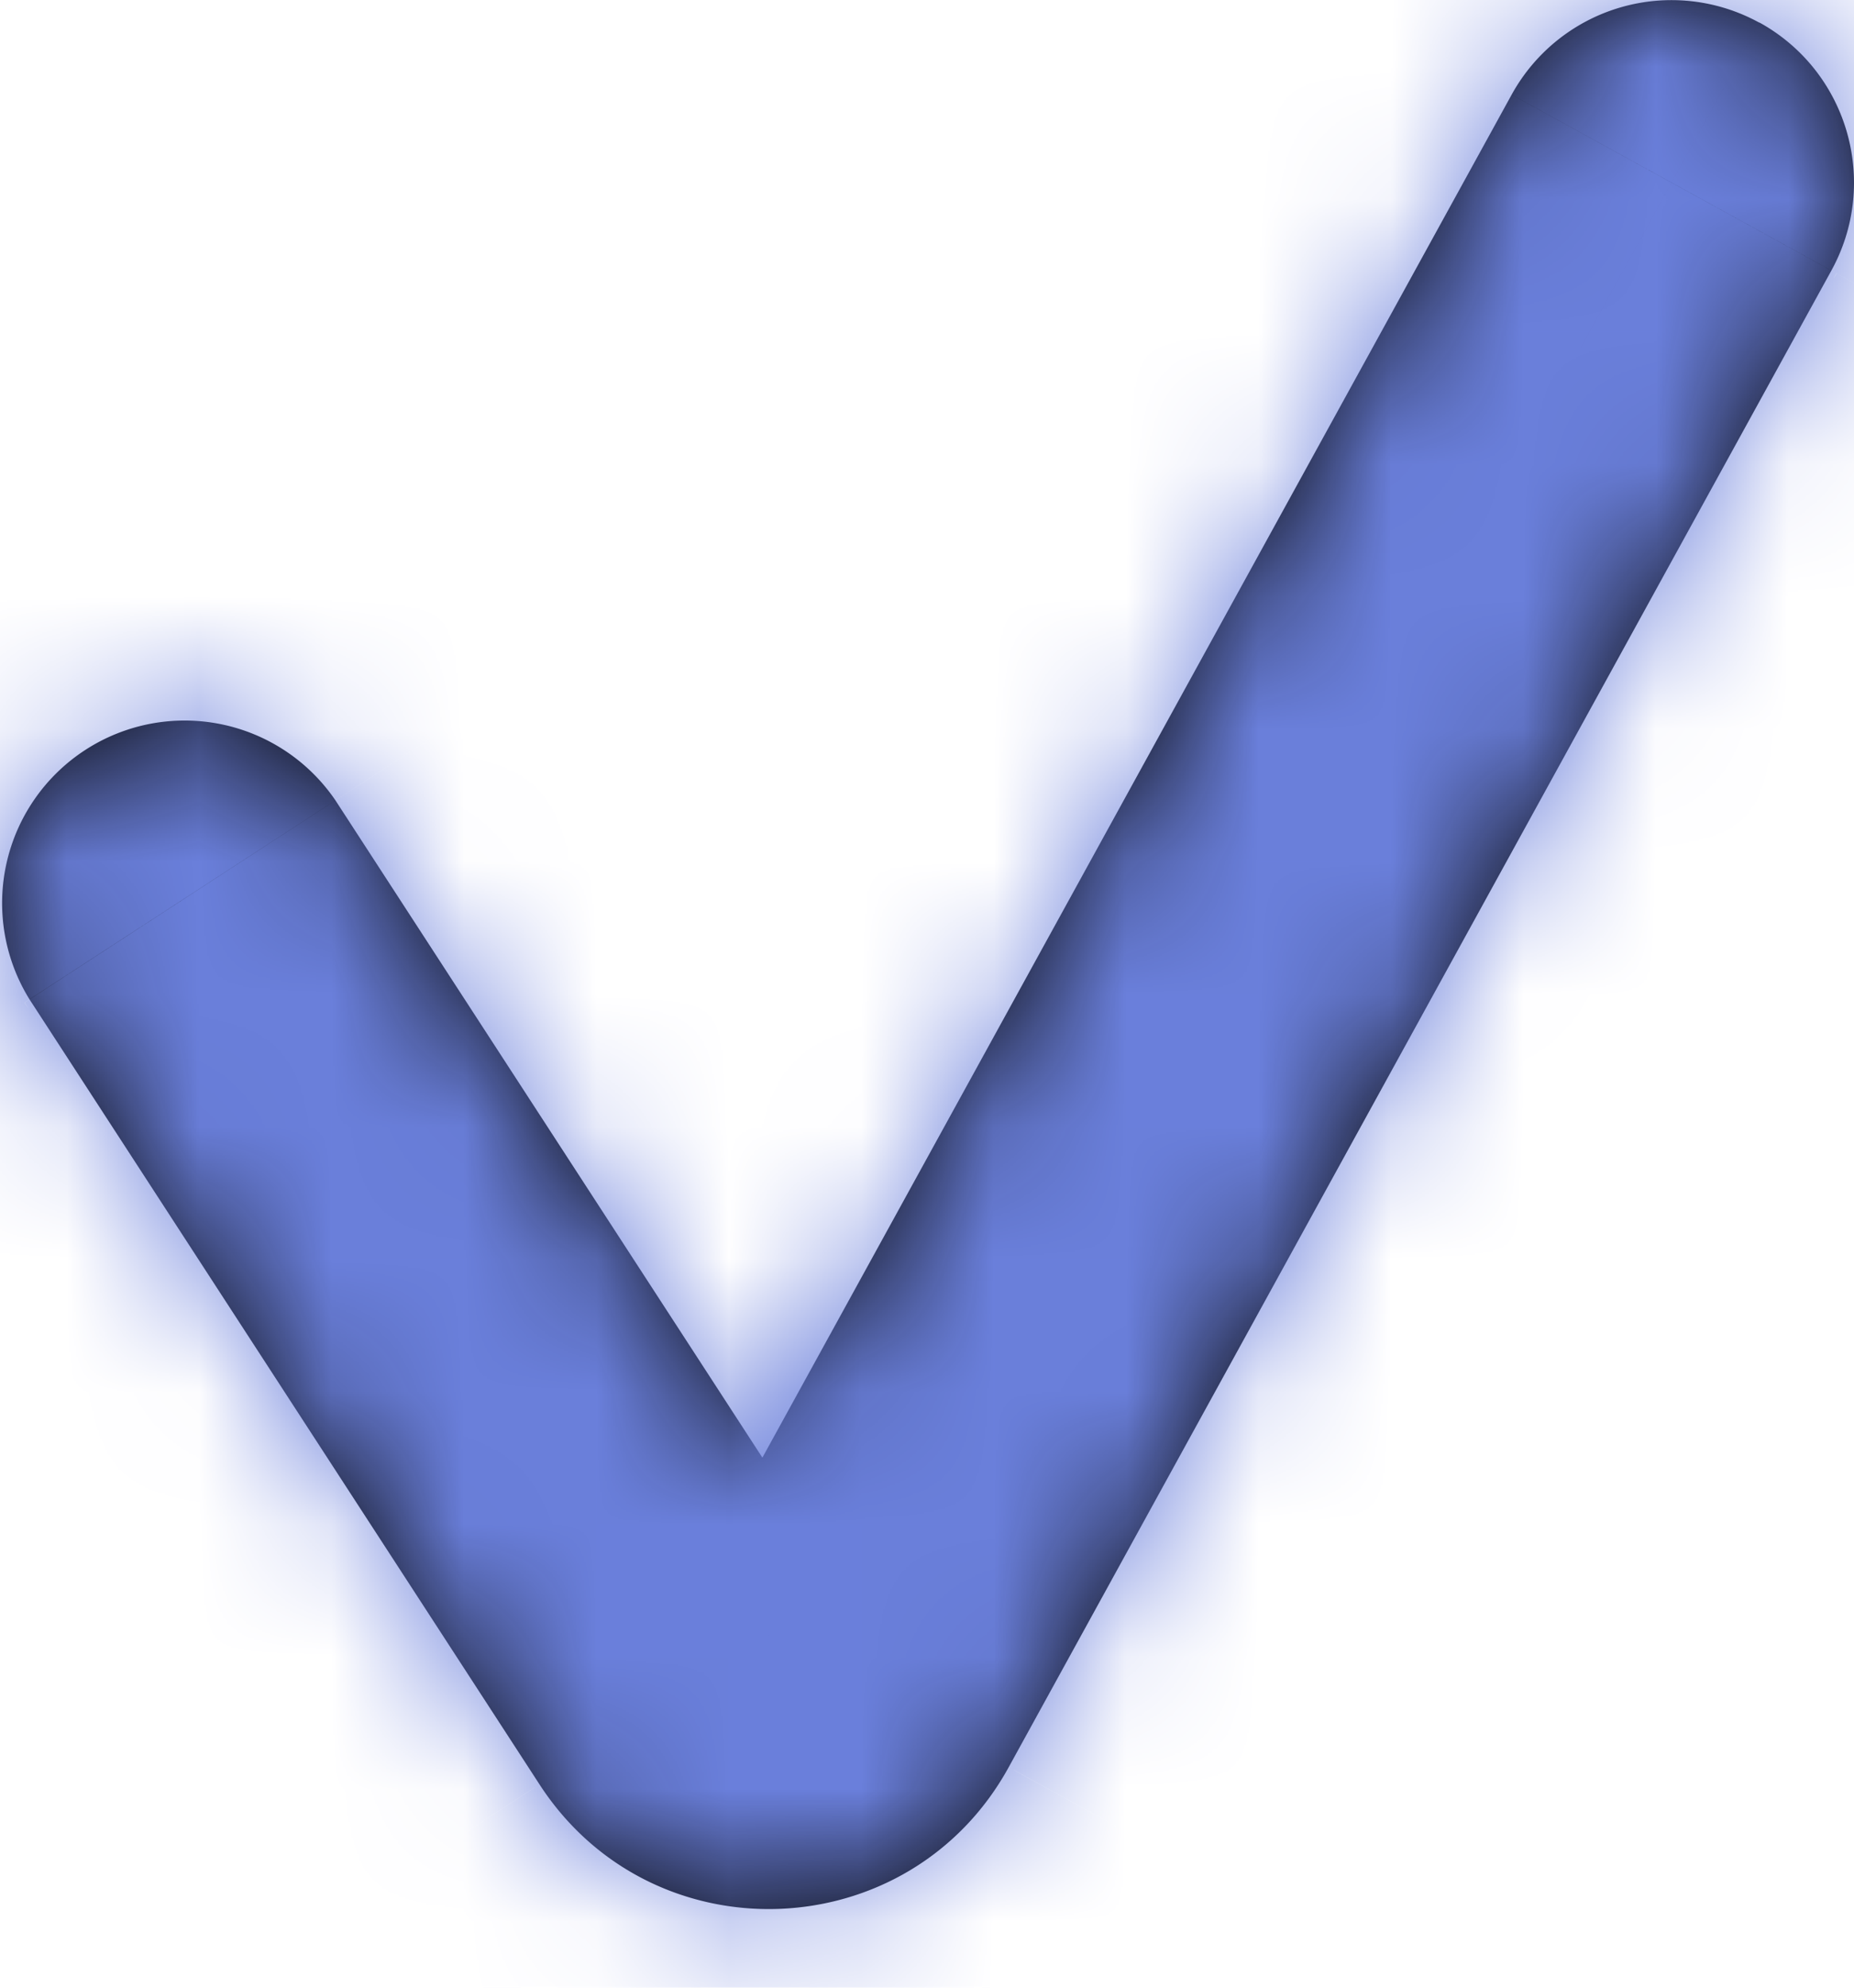<svg width="14" height="15" fill="none" xmlns="http://www.w3.org/2000/svg"><mask id="a" fill="#fff"><path fill-rule="evenodd" clip-rule="evenodd" d="M13.286.17c.667.368.91 1.205.543 1.872L7.617 13.336c-.752 1.368-2.692 1.44-3.543.13L.223 7.542a1.378 1.378 0 0 1 2.31-1.502L5.757 11 11.415.714a1.378 1.378 0 0 1 1.87-.543Z"/></mask><path fill-rule="evenodd" clip-rule="evenodd" d="M13.286.17c.667.368.91 1.205.543 1.872L7.617 13.336c-.752 1.368-2.692 1.44-3.543.13L.223 7.542a1.378 1.378 0 0 1 2.31-1.502L5.757 11 11.415.714a1.378 1.378 0 0 1 1.87-.543Z" fill="#070707"/><path d="m13.83 2.042 2.453 1.35-2.454-1.35ZM13.285.171l1.35-2.454-1.35 2.454ZM7.617 13.336l2.454 1.35-2.454-1.35Zm-3.543.13-2.348 1.526 2.348-1.526ZM.223 7.542l-2.348 1.526L.223 7.542Zm.404-1.906 1.526 2.347L.627 5.636Zm1.906.404 2.348-1.526L2.533 6.04ZM5.757 11 3.41 12.526l2.548 3.92L8.21 12.35 5.757 11ZM11.415.714 8.96-.636l2.454 1.35Zm4.868 2.677a4.178 4.178 0 0 0-1.648-5.674l-2.698 4.907a1.422 1.422 0 0 1-.561-1.931l4.907 2.698ZM10.07 14.685l6.212-11.294L11.376.693 5.164 11.987l4.907 2.698Zm-8.345.307c2.004 3.084 6.573 2.916 8.345-.307l-4.907-2.698a.733.733 0 0 1 1.257-.046l-4.695 3.051Zm-3.85-5.924 3.85 5.924 4.695-3.052-3.85-5.924-4.696 3.052ZM-.9 3.288a4.178 4.178 0 0 0-1.226 5.78L2.57 6.016c.428.658.242 1.54-.417 1.967L-.899 3.288Zm5.78 1.226A4.178 4.178 0 0 0-.9 3.288l3.052 4.695a1.422 1.422 0 0 1-1.967-.417L4.88 4.514Zm3.224 4.96-3.224-4.96L.186 7.566l3.224 4.96 4.695-3.052ZM8.96-.636 3.304 9.652 8.21 12.35l5.657-10.287L8.961-.635Zm5.674-1.647A4.178 4.178 0 0 0 8.961-.635l4.907 2.698a1.422 1.422 0 0 1-1.931.561l2.698-4.907Z" fill="#6a7fdb" mask="url(#a)"/></svg>